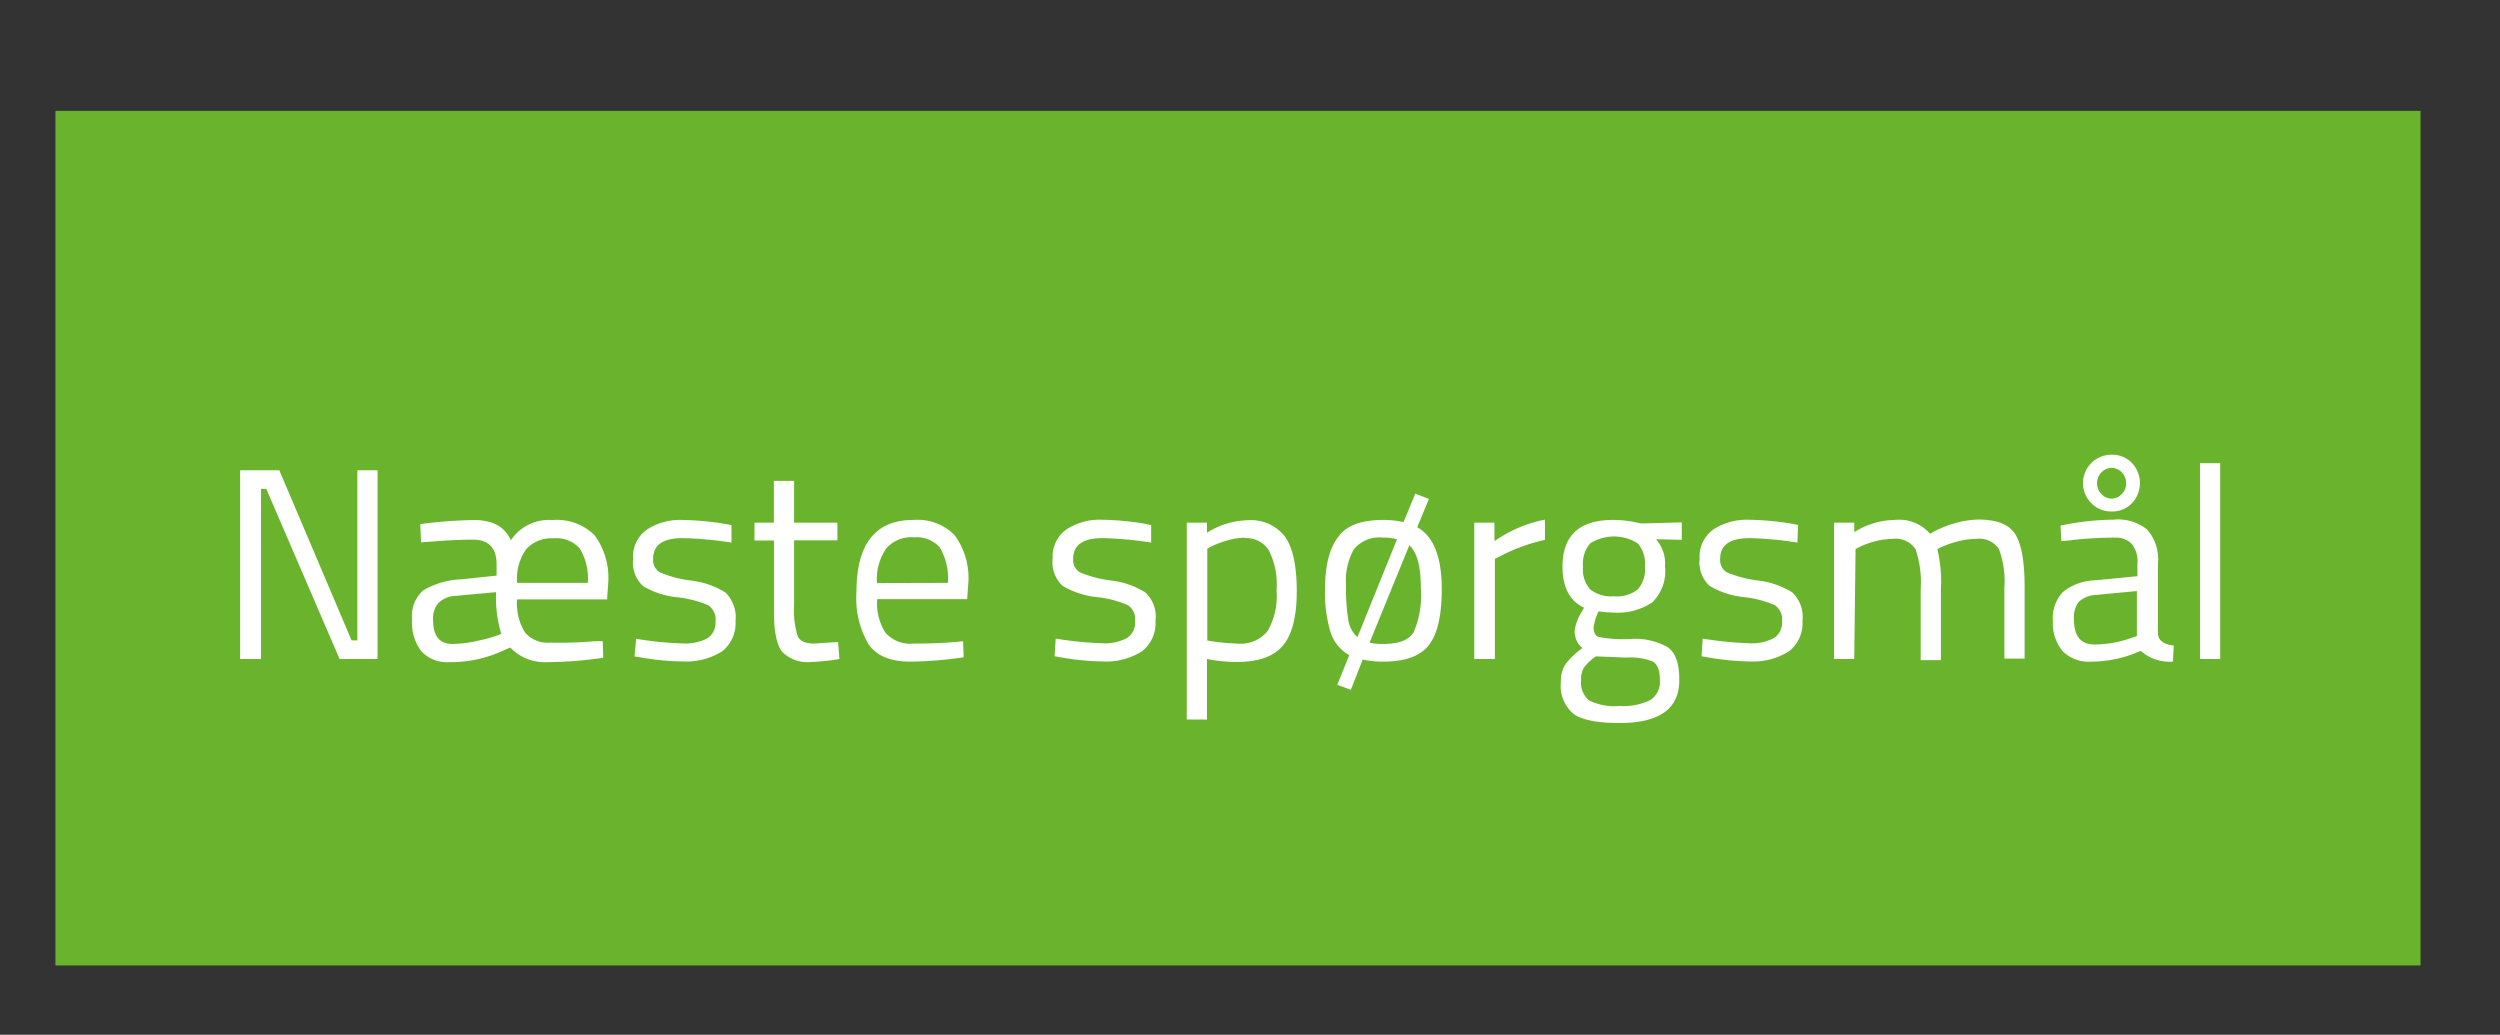 <svg id="Layer_1" data-name="Layer 1" xmlns="http://www.w3.org/2000/svg" width="87.34mm" height="36.15mm" viewBox="0 0 247.58 102.47"><rect x="0" y="0" width="247.58" height="102.47" fill="#333333" stroke="none"/><defs><style>.cls-1{fill:#6ab42d;}.cls-2{fill:#fff;}</style></defs><title>Artboard 1</title><g id="startknap"><rect class="cls-1" x="5.49" y="10.98" width="234.22" height="84.63"/><path class="cls-2" d="M23.78,65.26V46.57h3.88l7.16,16.85h.57V46.57h2V65.26H33.63L26.37,48.41h-.52V65.26Z"/><path class="cls-2" d="M58.9,63.5h.79l.05,1.64a38.79,38.79,0,0,1-5.48.43,4.74,4.74,0,0,1-3.73-1.45l-.86.38a12.23,12.23,0,0,1-5.19,1.07,3.47,3.47,0,0,1-2.74-1.06,4.68,4.68,0,0,1-.93-3.15,3.38,3.38,0,0,1,1.11-2.9,8,8,0,0,1,3.78-1.09L49.18,57V55.9c0-1.64-.78-2.46-2.35-2.46-1.18,0-2.62.07-4.29.21l-.84.06-.08-1.81a45,45,0,0,1,5.32-.4c1.84,0,3.05.65,3.65,2a4.54,4.54,0,0,1,4.11-2A5.32,5.32,0,0,1,58.88,53a7.12,7.12,0,0,1,1.35,4.79l-.11,1.57H51.21A5.33,5.33,0,0,0,52,62.64a2.93,2.93,0,0,0,2.47,1A40.94,40.94,0,0,0,58.9,63.5Zm-14.09.27a12.37,12.37,0,0,0,2.83-.39,11,11,0,0,0,2-.61,12.53,12.53,0,0,1-.51-4.13L45.19,59a2.67,2.67,0,0,0-1.74.68,2.3,2.3,0,0,0-.56,1.7C42.89,63,43.53,63.77,44.81,63.77Zm6.4-6.05h7a5.67,5.67,0,0,0-.8-3.41,3.1,3.1,0,0,0-2.59-1,3.37,3.37,0,0,0-2.7,1.06A5.07,5.07,0,0,0,51.21,57.72Z"/><path class="cls-2" d="M67.62,53.29c-2,0-2.94.69-2.94,2.06a1.39,1.39,0,0,0,.68,1.33,11.23,11.23,0,0,0,3.07.81,8.32,8.32,0,0,1,3.41,1.18,3.42,3.42,0,0,1,1,2.83,3.52,3.52,0,0,1-1.33,3,6.63,6.63,0,0,1-3.9,1,24.8,24.8,0,0,1-4-.37L62.84,65,63,63.26a34.54,34.54,0,0,0,4.65.46,4.73,4.73,0,0,0,2.39-.5,1.84,1.84,0,0,0,.82-1.68,1.7,1.7,0,0,0-.7-1.59,10.6,10.6,0,0,0-3.08-.8,8.22,8.22,0,0,1-3.38-1.1,3.15,3.15,0,0,1-1-2.7,3.25,3.25,0,0,1,1.39-2.92,6,6,0,0,1,3.47-.94,28.68,28.68,0,0,1,4.13.37l.75.14,0,1.73A36.46,36.46,0,0,0,67.62,53.29Z"/><path class="cls-2" d="M82.93,53.51H78.64V60A8.47,8.47,0,0,0,79,63c.22.49.76.73,1.6.73l2.4-.15.13,1.68a19.58,19.58,0,0,1-2.75.29,3.55,3.55,0,0,1-2.92-1c-.54-.69-.81-2-.81-3.92v-7.1H74.72V51.76h1.92V47.62h2v4.14h4.29Z"/><path class="cls-2" d="M94.6,63.58l.78-.08.05,1.59a38.73,38.73,0,0,1-5.26.43c-2,0-3.32-.56-4.13-1.68a9,9,0,0,1-1.22-5.25q0-7.11,5.65-7.1A5.15,5.15,0,0,1,94.54,53a7.12,7.12,0,0,1,1.35,4.79l-.11,1.54H86.87a5.45,5.45,0,0,0,.81,3.32,3.28,3.28,0,0,0,2.83,1.08C91.85,63.74,93.21,63.69,94.6,63.58Zm-.73-5.86a6,6,0,0,0-.8-3.51,3.1,3.1,0,0,0-2.59-1,3.31,3.31,0,0,0-2.7,1.08,5.36,5.36,0,0,0-.93,3.45Z"/><path class="cls-2" d="M109.22,53.29c-2,0-2.94.69-2.94,2.06a1.4,1.4,0,0,0,.67,1.33,11.87,11.87,0,0,0,3.08.81,8.08,8.08,0,0,1,3.4,1.18,3.29,3.29,0,0,1,1,2.83,3.5,3.5,0,0,1-1.34,3,6.6,6.6,0,0,1-3.9,1,24.9,24.9,0,0,1-3.94-.37l-.81-.14.11-1.75a34.56,34.56,0,0,0,4.64.46,4.59,4.59,0,0,0,2.39-.5,1.8,1.8,0,0,0,.83-1.68,1.67,1.67,0,0,0-.71-1.59,10.46,10.46,0,0,0-3.07-.8,8.32,8.32,0,0,1-3.38-1.1,3.14,3.14,0,0,1-1-2.7,3.29,3.29,0,0,1,1.39-2.92,6,6,0,0,1,3.47-.94,28.43,28.43,0,0,1,4.13.37L114,52v1.73A36.14,36.14,0,0,0,109.22,53.29Z"/><path class="cls-2" d="M117.53,71.25V51.76h2v1a7.81,7.81,0,0,1,4-1.24,4.26,4.26,0,0,1,3.73,1.63c.77,1.09,1.16,2.88,1.16,5.39s-.45,4.29-1.36,5.38-2.42,1.63-4.53,1.63a14.46,14.46,0,0,1-3-.29v6Zm5.76-18a6.51,6.51,0,0,0-1.75.27,10,10,0,0,0-1.47.54l-.51.27v9.1a20.5,20.5,0,0,0,2.92.3,3.47,3.47,0,0,0,3.06-1.24,7.06,7.06,0,0,0,.88-4.05,7.4,7.4,0,0,0-.8-4,2.65,2.65,0,0,0-2.33-1.15Z"/><path class="cls-2" d="M137,51.49a9.5,9.5,0,0,1,2,.21l1.16-2.81,1.35.52-1.16,2.8c1.62.9,2.43,2.95,2.43,6.13,0,2.56-.41,4.4-1.25,5.51s-2.34,1.67-4.53,1.67a8.87,8.87,0,0,1-2.05-.21l-1.17,3-1.35-.49,1.19-2.94a4,4,0,0,1-1.86-2.29,13.67,13.67,0,0,1-.54-4.22q0-3.55,1.32-5.21C133.37,52,134.86,51.49,137,51.49Zm0,1.75a3.32,3.32,0,0,0-2.9,1.12,6.25,6.25,0,0,0-.8,3.54,19.71,19.71,0,0,0,.23,3.52,2.87,2.87,0,0,0,.9,1.68l3.92-9.7A5.09,5.09,0,0,0,137,53.24Zm0,10.53q2.3,0,3-1.17a9.25,9.25,0,0,0,.71-4.38c0-2.13-.38-3.54-1.14-4.22l-3.94,9.64A5.27,5.27,0,0,0,137,63.77Z"/><path class="cls-2" d="M146,65.26V51.76h2v1.83a13.07,13.07,0,0,1,5-2.13v2A18,18,0,0,0,148.72,55l-.68.35v9.91Z"/><path class="cls-2" d="M160.38,71.6c-2.16,0-3.66-.29-4.52-.88a3.61,3.61,0,0,1-1.28-3.2,3,3,0,0,1,.49-1.79,7.53,7.53,0,0,1,1.64-1.55,2.12,2.12,0,0,1-.75-1.87,4.8,4.8,0,0,1,.67-1.7l.24-.43q-2.13-1-2.13-4.08c0-3.08,1.68-4.61,5-4.61a10.7,10.7,0,0,1,2.4.27l.41.08,4-.11v1.73L164,53.4a3.66,3.66,0,0,1,.89,2.7,4.31,4.31,0,0,1-1.26,3.55,6.19,6.19,0,0,1-4,1,7.35,7.35,0,0,1-1.32-.11,5.64,5.64,0,0,0-.49,1.54c0,.55.17.9.51,1a13,13,0,0,0,3.11.2,6.61,6.61,0,0,1,3.72.81c.76.54,1.14,1.59,1.14,3.16Q166.39,71.6,160.38,71.6Zm-3.8-4.24a2.27,2.27,0,0,0,.79,2,5.56,5.56,0,0,0,3,.55,6,6,0,0,0,3.07-.59,2.14,2.14,0,0,0,.94-2c0-.93-.23-1.52-.68-1.8a6,6,0,0,0-2.65-.4l-3-.12a4.78,4.78,0,0,0-1.2,1.13A2.3,2.3,0,0,0,156.58,67.36Zm.19-11.26a3,3,0,0,0,.71,2.27,3.4,3.4,0,0,0,2.36.68,3.32,3.32,0,0,0,2.35-.68,3,3,0,0,0,.71-2.28,3.05,3.05,0,0,0-.71-2.28,4.4,4.4,0,0,0-4.71,0A3.08,3.08,0,0,0,156.77,56.1Z"/><path class="cls-2" d="M173.29,53.29c-2,0-2.94.69-2.94,2.06a1.4,1.4,0,0,0,.67,1.33,11.77,11.77,0,0,0,3.08.81,8.08,8.08,0,0,1,3.4,1.18,3.35,3.35,0,0,1,1,2.83,3.49,3.49,0,0,1-1.34,3,6.61,6.61,0,0,1-3.9,1,24.79,24.79,0,0,1-3.94-.37l-.81-.14.11-1.75a34.56,34.56,0,0,0,4.64.46,4.61,4.61,0,0,0,2.39-.5,1.8,1.8,0,0,0,.83-1.68,1.71,1.71,0,0,0-.71-1.59,10.54,10.54,0,0,0-3.07-.8,8.27,8.27,0,0,1-3.38-1.1,3.14,3.14,0,0,1-1-2.7,3.3,3.3,0,0,1,1.39-2.92,6.1,6.1,0,0,1,3.47-.94,28.43,28.43,0,0,1,4.13.37l.76.14L178,53.73A35.1,35.1,0,0,0,173.29,53.29Z"/><path class="cls-2" d="M183.63,65.26h-2V51.76h2v.94a7.7,7.7,0,0,1,4-1.21,4.06,4.06,0,0,1,3.51,1.37,10,10,0,0,1,2.3-1,9.21,9.21,0,0,1,2.5-.41q2.7,0,3.63,1.44c.62,1,.93,2.7.93,5.2v7.13h-2v-7a9.33,9.33,0,0,0-.54-3.85,2.34,2.34,0,0,0-2.3-1,7.09,7.09,0,0,0-1.83.26,9.31,9.31,0,0,0-1.46.5l-.51.24a13.81,13.81,0,0,1,.35,4v7h-2v-7a10.09,10.09,0,0,0-.52-4,2.36,2.36,0,0,0-2.31-1,6.65,6.65,0,0,0-1.77.26,8.53,8.53,0,0,0-1.39.5l-.46.24Z"/><path class="cls-2" d="M213.71,55.83v6.91c0,.67.57,1.07,1.56,1.19l-.08,1.59a4.35,4.35,0,0,1-3.2-1.07,11.82,11.82,0,0,1-4.86,1.07,3.66,3.66,0,0,1-2.83-1,4.32,4.32,0,0,1-1-3,3.78,3.78,0,0,1,1-2.9,5.32,5.32,0,0,1,3.13-1.15l4.24-.41V55.83a2.68,2.68,0,0,0-.59-2,2.2,2.2,0,0,0-1.62-.59,37.28,37.28,0,0,0-4.48.27l-.84.08-.08-1.54a26.58,26.58,0,0,1,5.26-.59,4.59,4.59,0,0,1,3.34,1A4.54,4.54,0,0,1,213.71,55.83Zm-8.32,5.51c0,1.66.69,2.48,2,2.48A10.89,10.89,0,0,0,211,63.2l.62-.21V58.53l-4,.38a2.67,2.67,0,0,0-1.76.7A2.49,2.49,0,0,0,205.39,61.34Zm1.73-11.5a2.81,2.81,0,0,1,2-4.81,2.68,2.68,0,0,1,2,.81,2.89,2.89,0,0,1,0,4,2.64,2.64,0,0,1-2,.81,2.71,2.71,0,0,1-2-.81Zm2-3.51a1.44,1.44,0,0,0-1,.44,1.48,1.48,0,0,0-.44,1.08,1.45,1.45,0,0,0,.44,1.08,1.37,1.37,0,0,0,1,.45,1.39,1.39,0,0,0,1-.45,1.44,1.44,0,0,0,.43-1.08,1.51,1.51,0,0,0-.43-1.08,1.46,1.46,0,0,0-1-.44Z"/><path class="cls-2" d="M217.87,65.26V45.87h2V65.26Z"/></g></svg>
